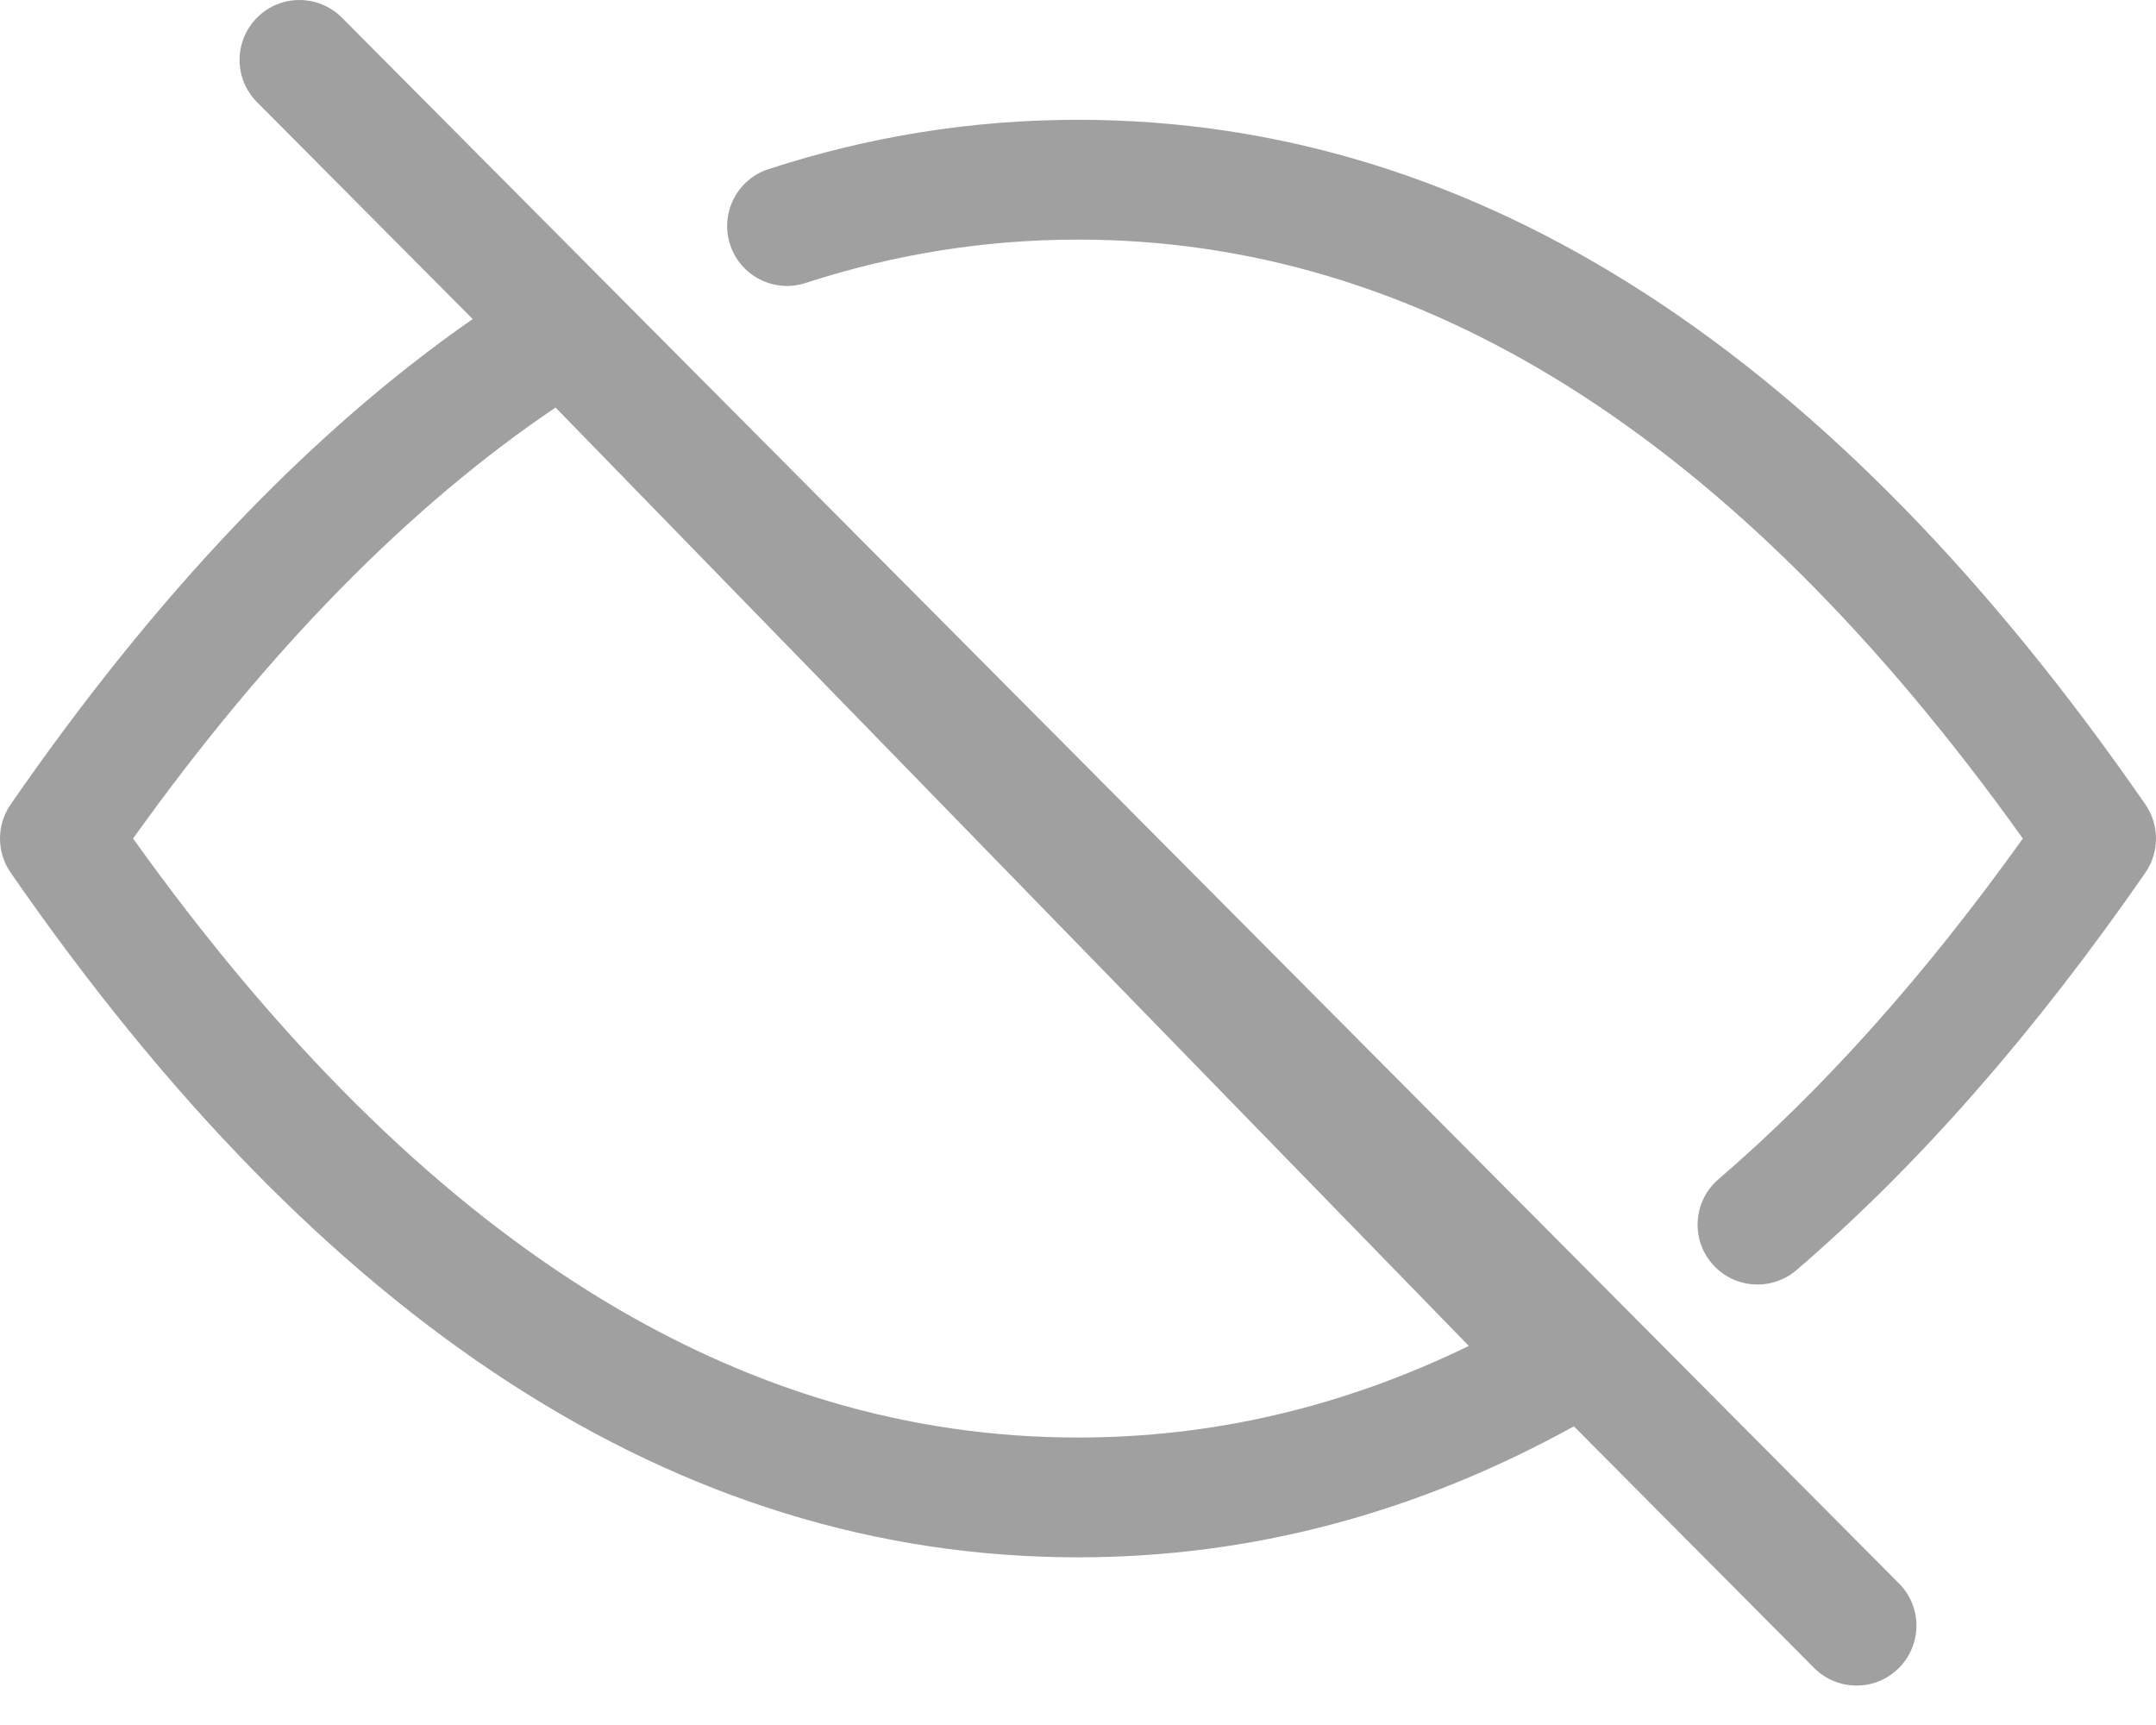 <svg width="25" height="20" viewBox="0 0 25 20" fill="none" xmlns="http://www.w3.org/2000/svg">
<path fill-rule="evenodd" clip-rule="evenodd" d="M2.983 0.202C3.254 -0.068 3.694 -0.067 3.965 0.205L22.02 18.359C22.291 18.631 22.289 19.07 22.017 19.341C21.746 19.611 21.306 19.61 21.035 19.338L18.25 16.537C16.426 17.544 14.506 18.056 12.5 18.056C7.838 18.056 3.718 15.312 0.123 10.117C-0.041 9.88 -0.041 9.565 0.123 9.327C1.795 6.91 3.579 5.024 5.481 3.699L2.98 1.184C2.709 0.912 2.711 0.473 2.983 0.202ZM6.442 4.725C4.751 5.866 3.116 7.524 1.543 9.722C4.919 14.442 8.576 16.667 12.5 16.667C14.062 16.667 15.571 16.315 17.032 15.605L6.442 4.725ZM8.911 1.961C10.076 1.581 11.273 1.389 12.5 1.389C17.162 1.389 21.282 4.132 24.877 9.327C25.041 9.565 25.041 9.88 24.877 10.118C23.593 11.971 22.247 13.51 20.832 14.725C20.541 14.975 20.102 14.942 19.852 14.651C19.602 14.36 19.636 13.922 19.927 13.672C21.136 12.633 22.313 11.32 23.456 9.722C20.08 5.002 16.424 2.778 12.5 2.778C11.421 2.778 10.369 2.947 9.341 3.281C8.977 3.4 8.585 3.201 8.466 2.836C8.347 2.471 8.547 2.079 8.911 1.961Z" fill="#A0A0A0"/>
</svg>

